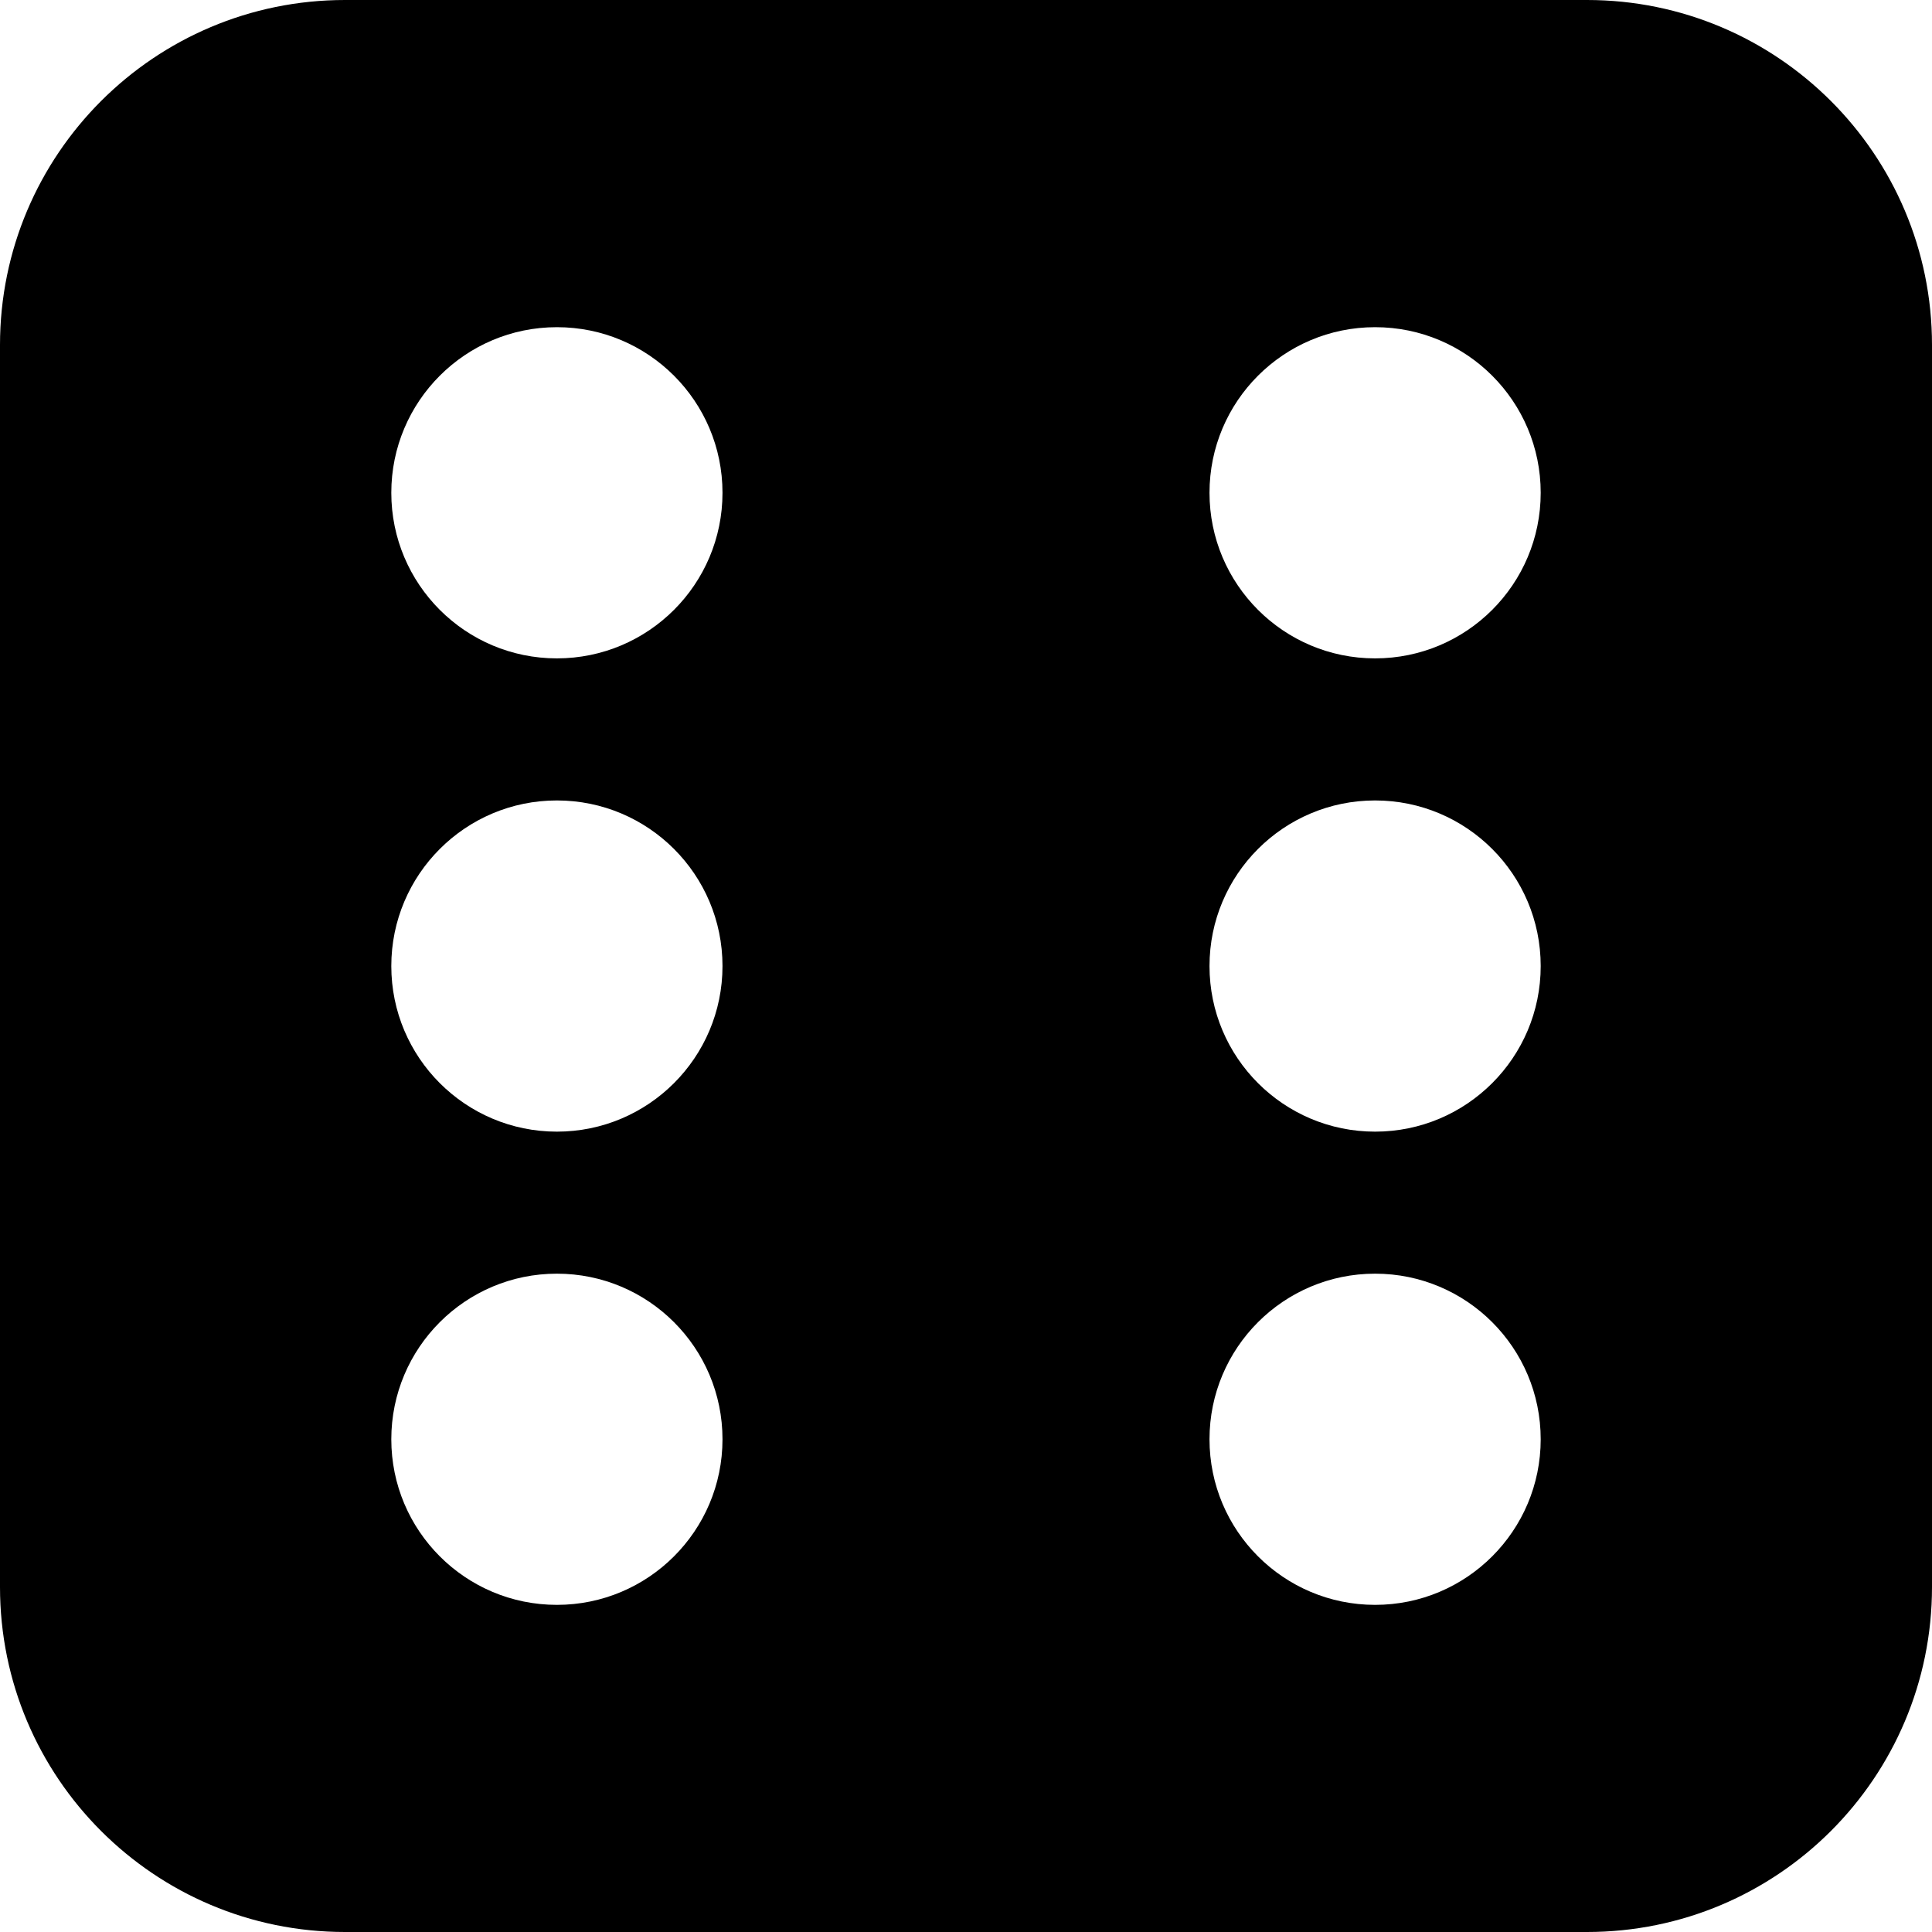 <svg width="80" height="80" viewBox="0 0 80 80" fill="none" xmlns="http://www.w3.org/2000/svg">
<g id="Dice 6" clip-path="url(#clip0_8_654)">
<path id="icon" fill-rule="evenodd" clip-rule="evenodd" d="M14.286 0C6.396 0 0 6.396 0 14.286V65.714C0 73.604 6.396 80 14.286 80H65.714C73.604 80 80 73.604 80 65.714V14.286C80 6.396 73.604 0 65.714 0H14.286ZM29.917 20.405C29.917 24.192 26.847 27.262 23.06 27.262C19.273 27.262 16.203 24.192 16.203 20.405C16.203 16.618 19.273 13.548 23.06 13.548C26.847 13.548 29.917 16.618 29.917 20.405ZM23.06 66.454C26.847 66.454 29.917 63.384 29.917 59.597C29.917 55.81 26.847 52.74 23.06 52.74C19.273 52.74 16.203 55.81 16.203 59.597C16.203 63.384 19.273 66.454 23.06 66.454ZM29.917 40.002C29.917 43.789 26.847 46.859 23.06 46.859C19.273 46.859 16.203 43.789 16.203 40.002C16.203 36.215 19.273 33.145 23.06 33.145C26.847 33.145 29.917 36.215 29.917 40.002ZM56.94 27.262C60.727 27.262 63.797 24.192 63.797 20.405C63.797 16.618 60.727 13.548 56.94 13.548C53.153 13.548 50.083 16.618 50.083 20.405C50.083 24.192 53.153 27.262 56.94 27.262ZM63.797 59.597C63.797 63.384 60.727 66.454 56.94 66.454C53.153 66.454 50.083 63.384 50.083 59.597C50.083 55.81 53.153 52.74 56.94 52.74C60.727 52.74 63.797 55.81 63.797 59.597ZM56.94 46.859C60.727 46.859 63.797 43.789 63.797 40.002C63.797 36.215 60.727 33.145 56.94 33.145C53.153 33.145 50.083 36.215 50.083 40.002C50.083 43.789 53.153 46.859 56.94 46.859Z" fill="black"/>
</g>
<defs>
<clipPath id="clip0_8_654">
<rect width="80" height="80" fill="white"/>
</clipPath>
</defs>
</svg>
